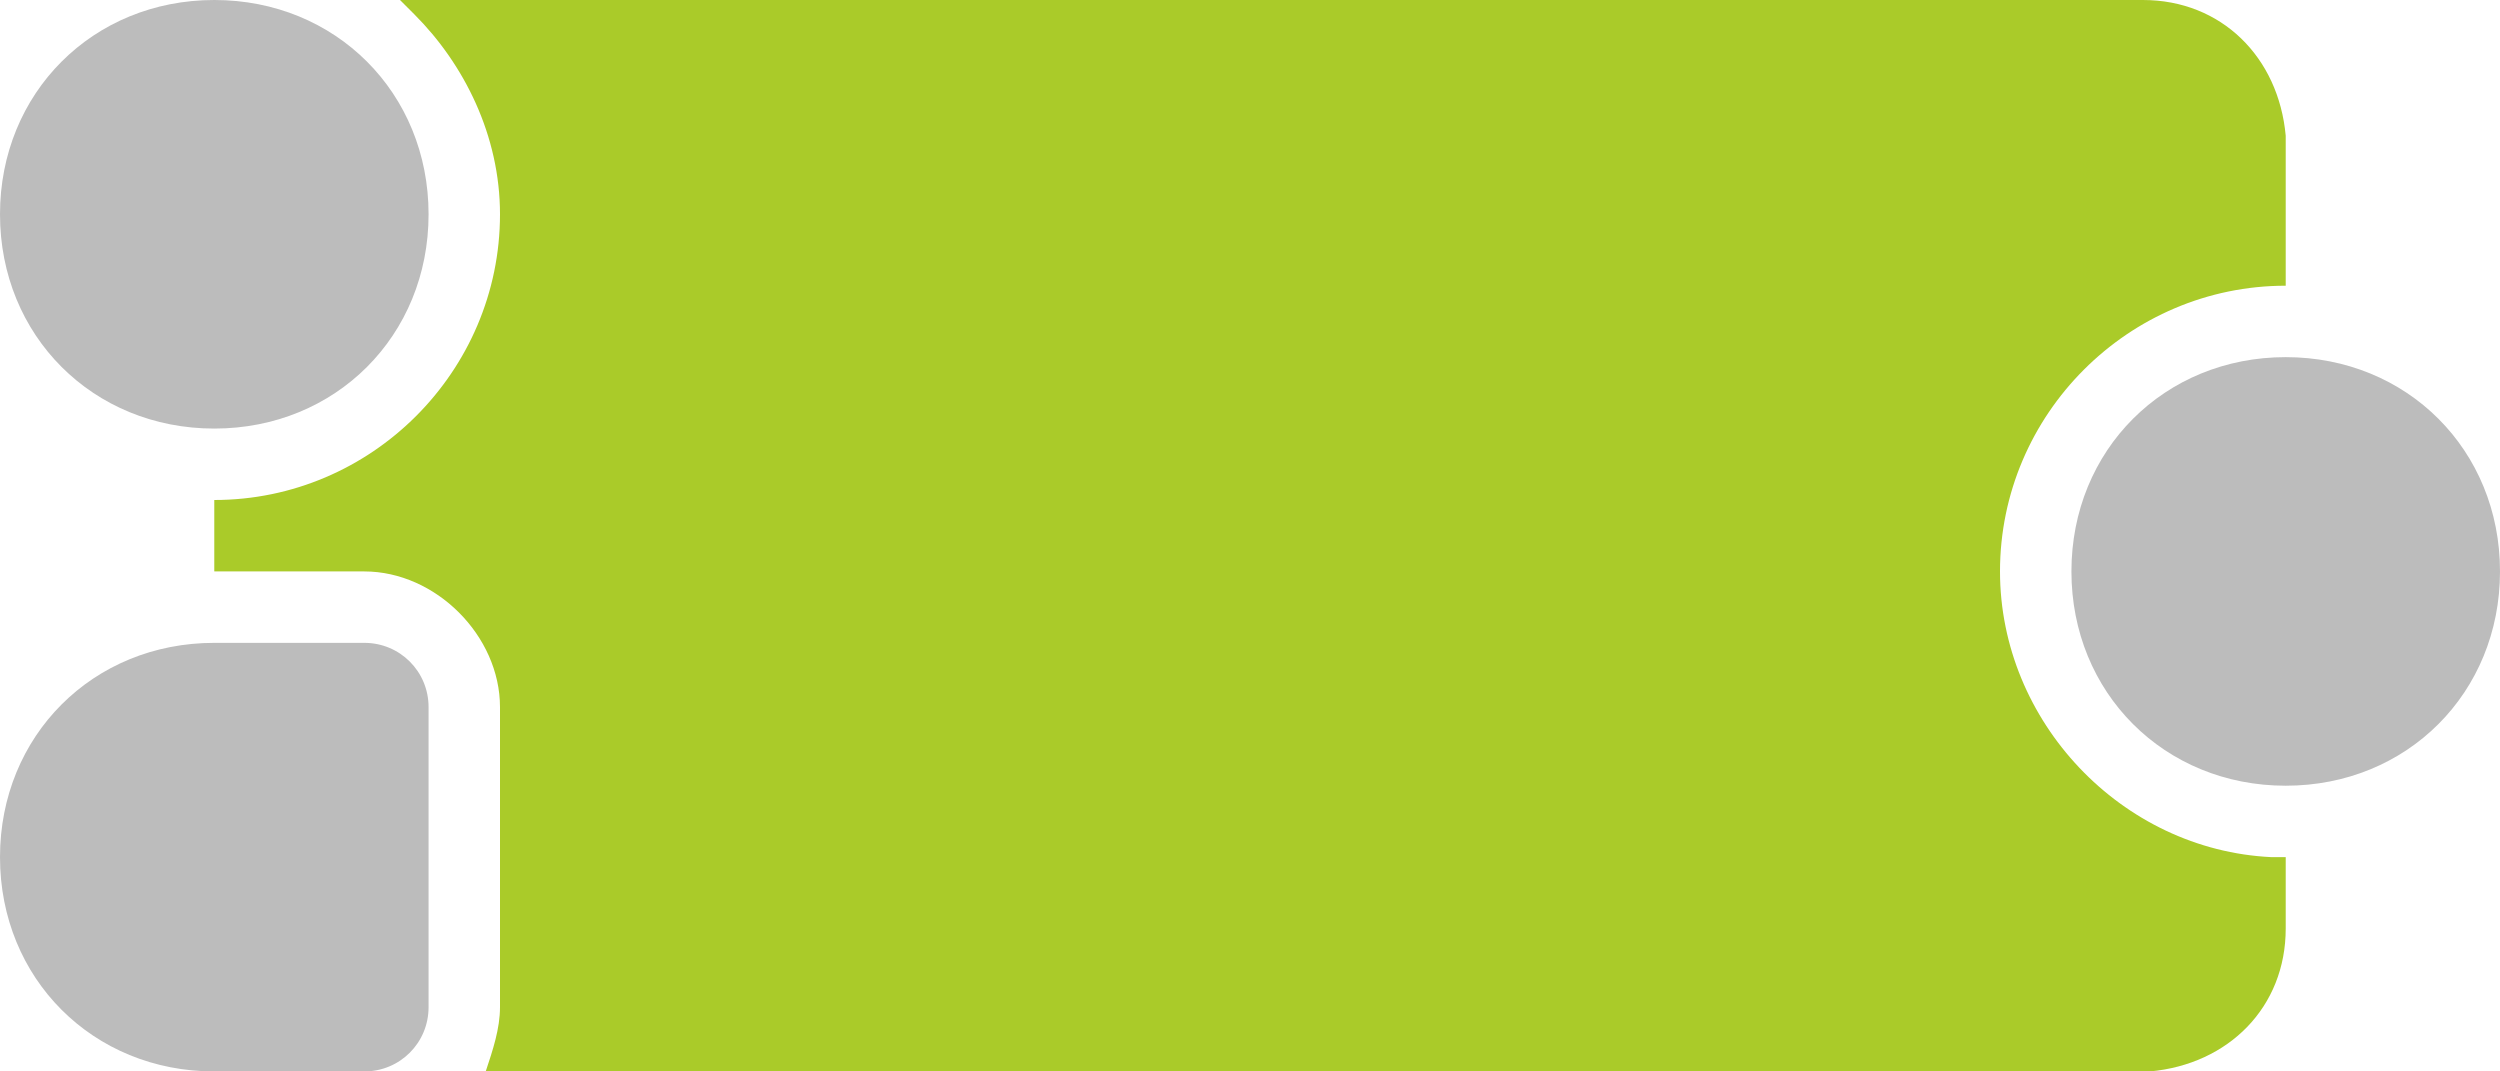 <?xml version="1.0" encoding="utf-8"?>
<!-- Generator: Adobe Illustrator 26.3.1, SVG Export Plug-In . SVG Version: 6.00 Build 0)  -->
<svg version="1.1" id="control-block-icon"
	 xmlns="http://www.w3.org/2000/svg" xmlns:xlink="http://www.w3.org/1999/xlink" x="0px" y="0px" viewBox="0 0 35 15"
	 style="enable-background:new 0 0 35 15;" xml:space="preserve">
<style type="text/css">
	.st0{fill-rule:evenodd;clip-rule:evenodd;fill:#AACB29;}
	.st1{fill-rule:evenodd;clip-rule:evenodd;fill:#BCBCBC;}
	.st2{fill:#BCBCBC;}
</style>
<path id="block" class="st0" d="M30,0c1.1,0,1.9,0.8,2,1.9L32,2v2c-2.2,0-4,1.8-4,4c0,2.1,1.7,3.9,3.8,4l0.2,0v1
	c0,1.1-0.8,1.9-1.9,2L30,15L6.8,15C6.9,14.7,7,14.4,7,14.1V9.9C7,8.9,6.1,8,5.1,8H3V7c2.2,0,4-1.8,4-4c0-1.1-0.5-2.1-1.2-2.8L5.6,0
	H30z"/>
<path id="node_3" class="st1" d="M32,11c-1.7,0-3-1.3-3-3s1.3-3,3-3c1.7,0,3,1.3,3,3S33.7,11,32,11z"/>
<path id="node_2" class="st2" d="M3,9h2.1C5.6,9,6,9.4,6,9.9v4.2C6,14.6,5.6,15,5.1,15H3c-1.7,0-3-1.3-3-3S1.3,9,3,9z"/>
<path id="node_1" class="st1" d="M6,3c0,1.7-1.3,3-3,3S0,4.7,0,3s1.3-3,3-3S6,1.3,6,3"/>
</svg>
